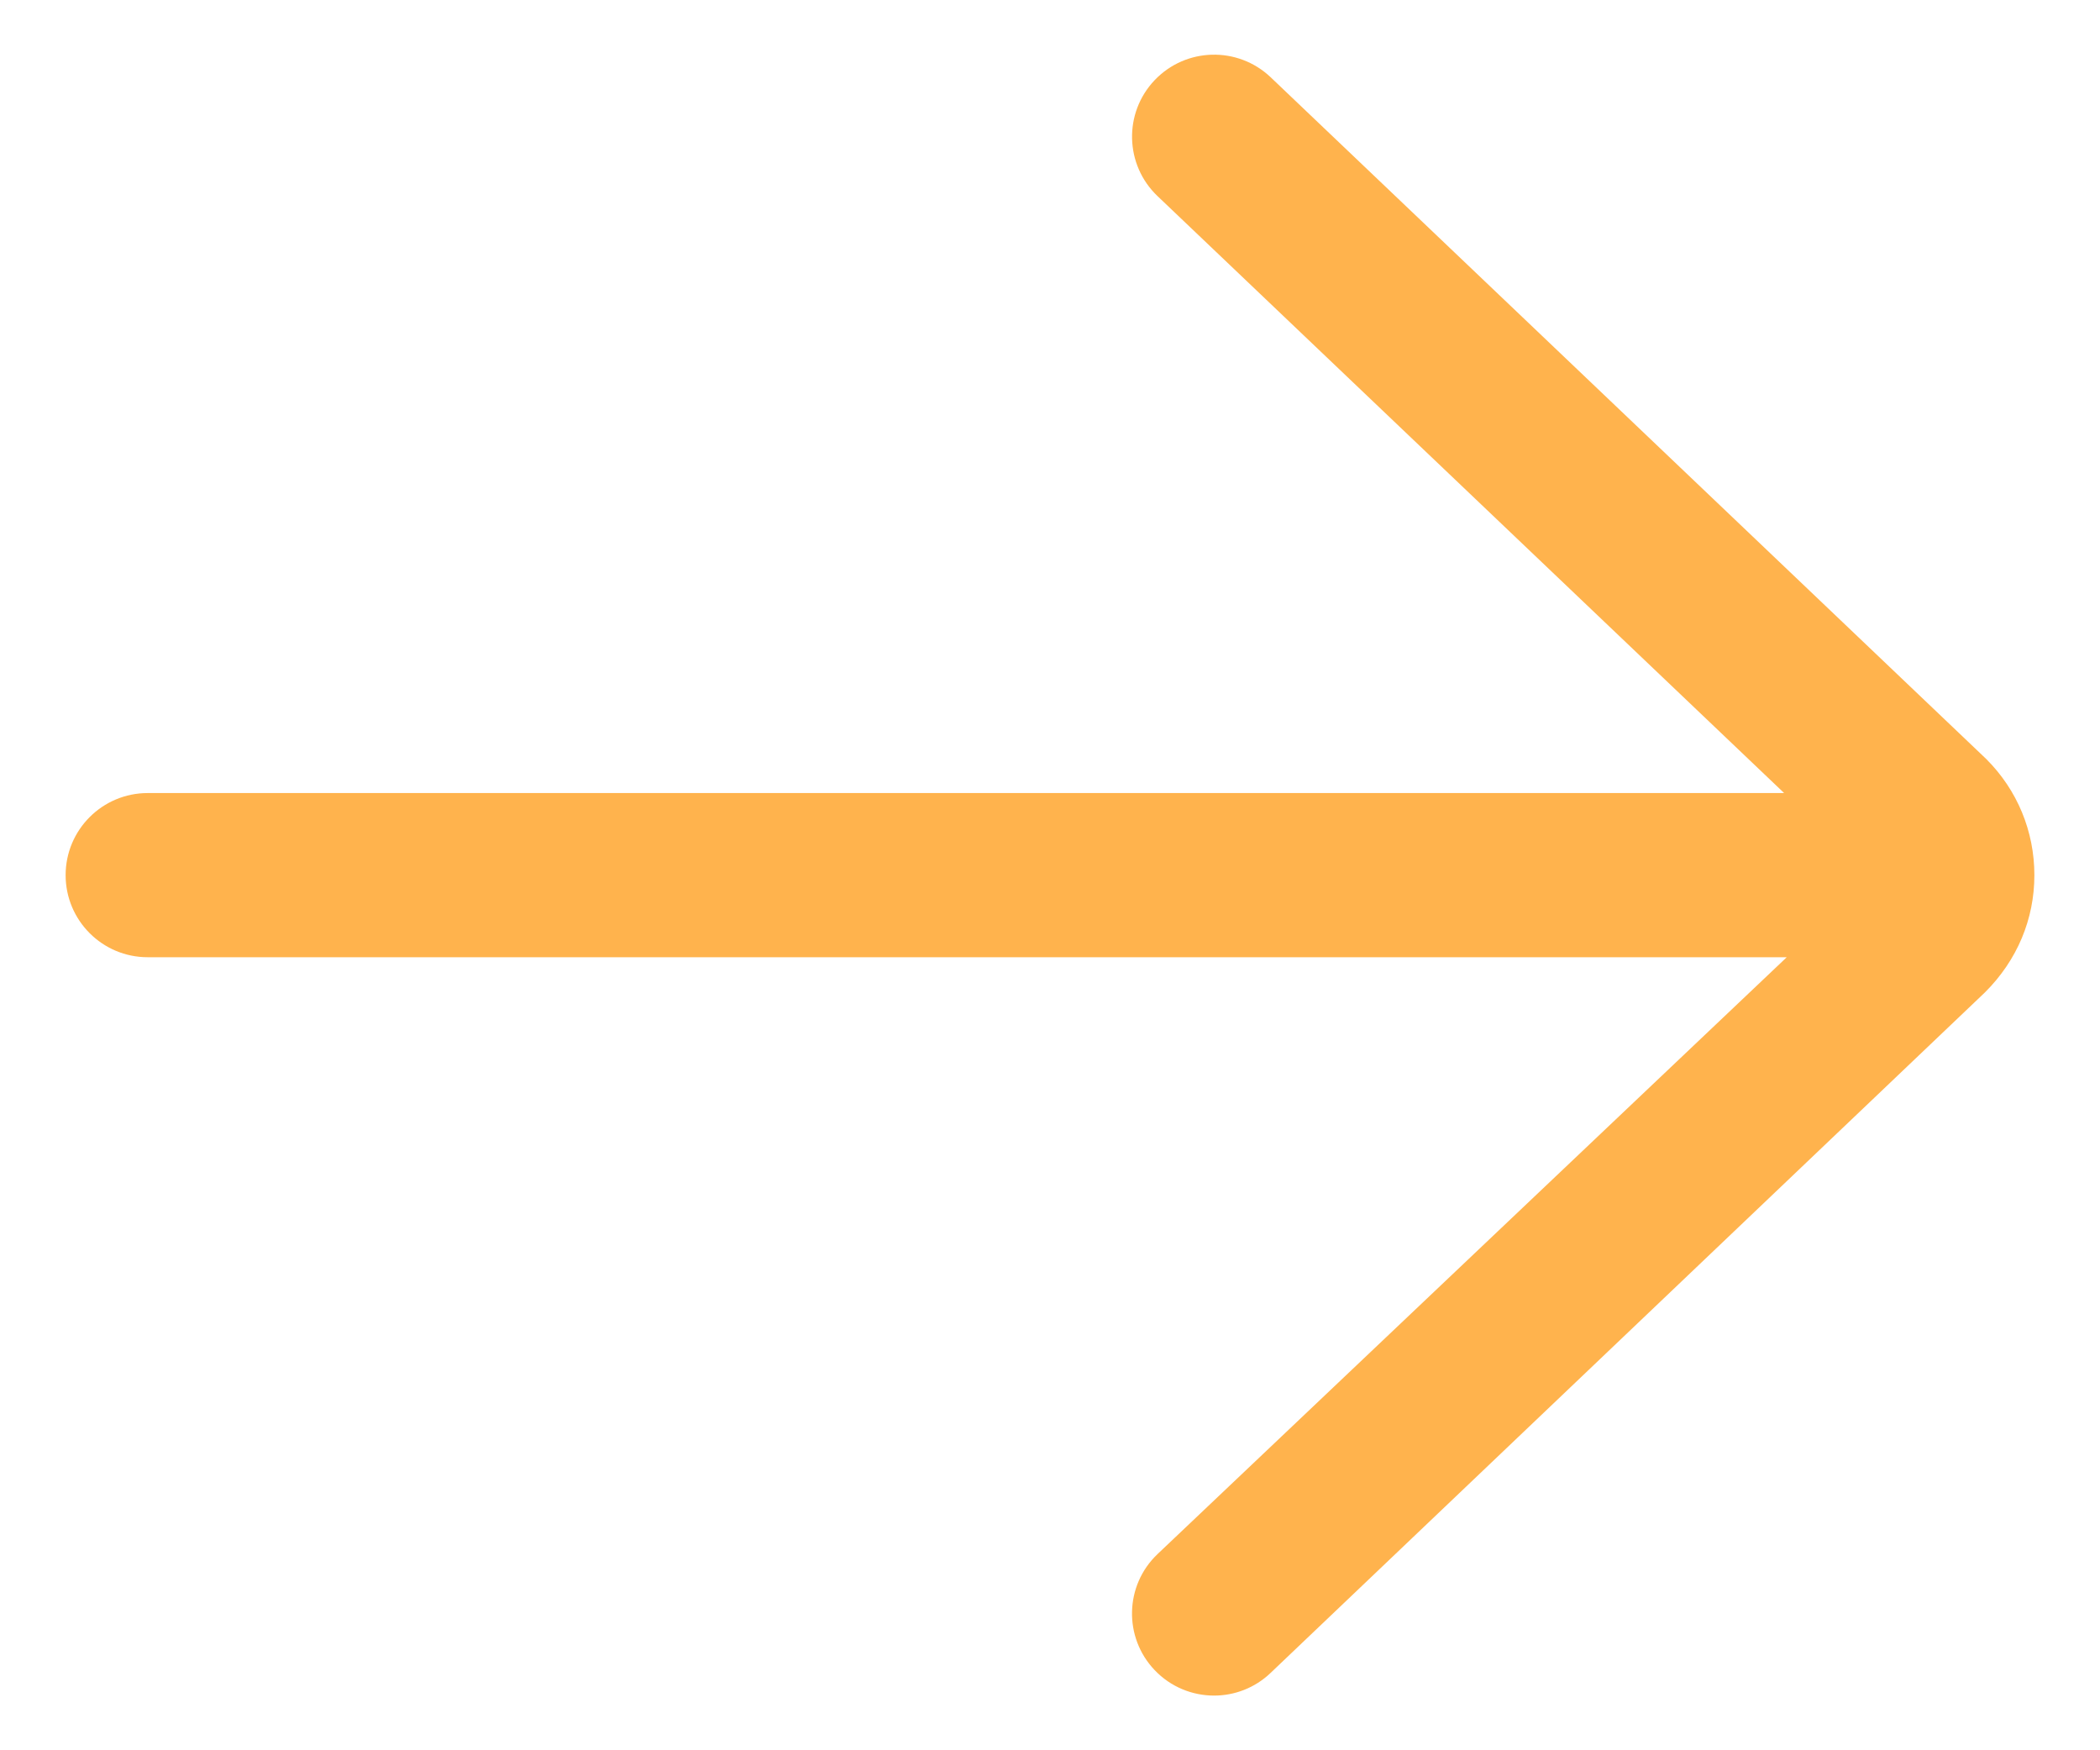 <svg width="24" height="20" viewBox="0 0 24 20" fill="none" xmlns="http://www.w3.org/2000/svg">
<path d="M1.688 9.062H20.39L13.229 2.241C12.854 1.884 12.839 1.291 13.196 0.916C13.553 0.541 14.146 0.526 14.522 0.883L22.701 8.674C23.055 9.028 23.25 9.499 23.25 10C23.25 10.501 23.055 10.972 22.684 11.341L14.521 19.116C14.34 19.289 14.107 19.375 13.875 19.375C13.627 19.375 13.38 19.277 13.196 19.084C12.839 18.709 12.853 18.116 13.228 17.759L20.42 10.938H1.688C1.17 10.938 0.75 10.518 0.75 10C0.75 9.482 1.17 9.062 1.688 9.062V9.062Z" fill="#FFB34D"/>
</svg>

